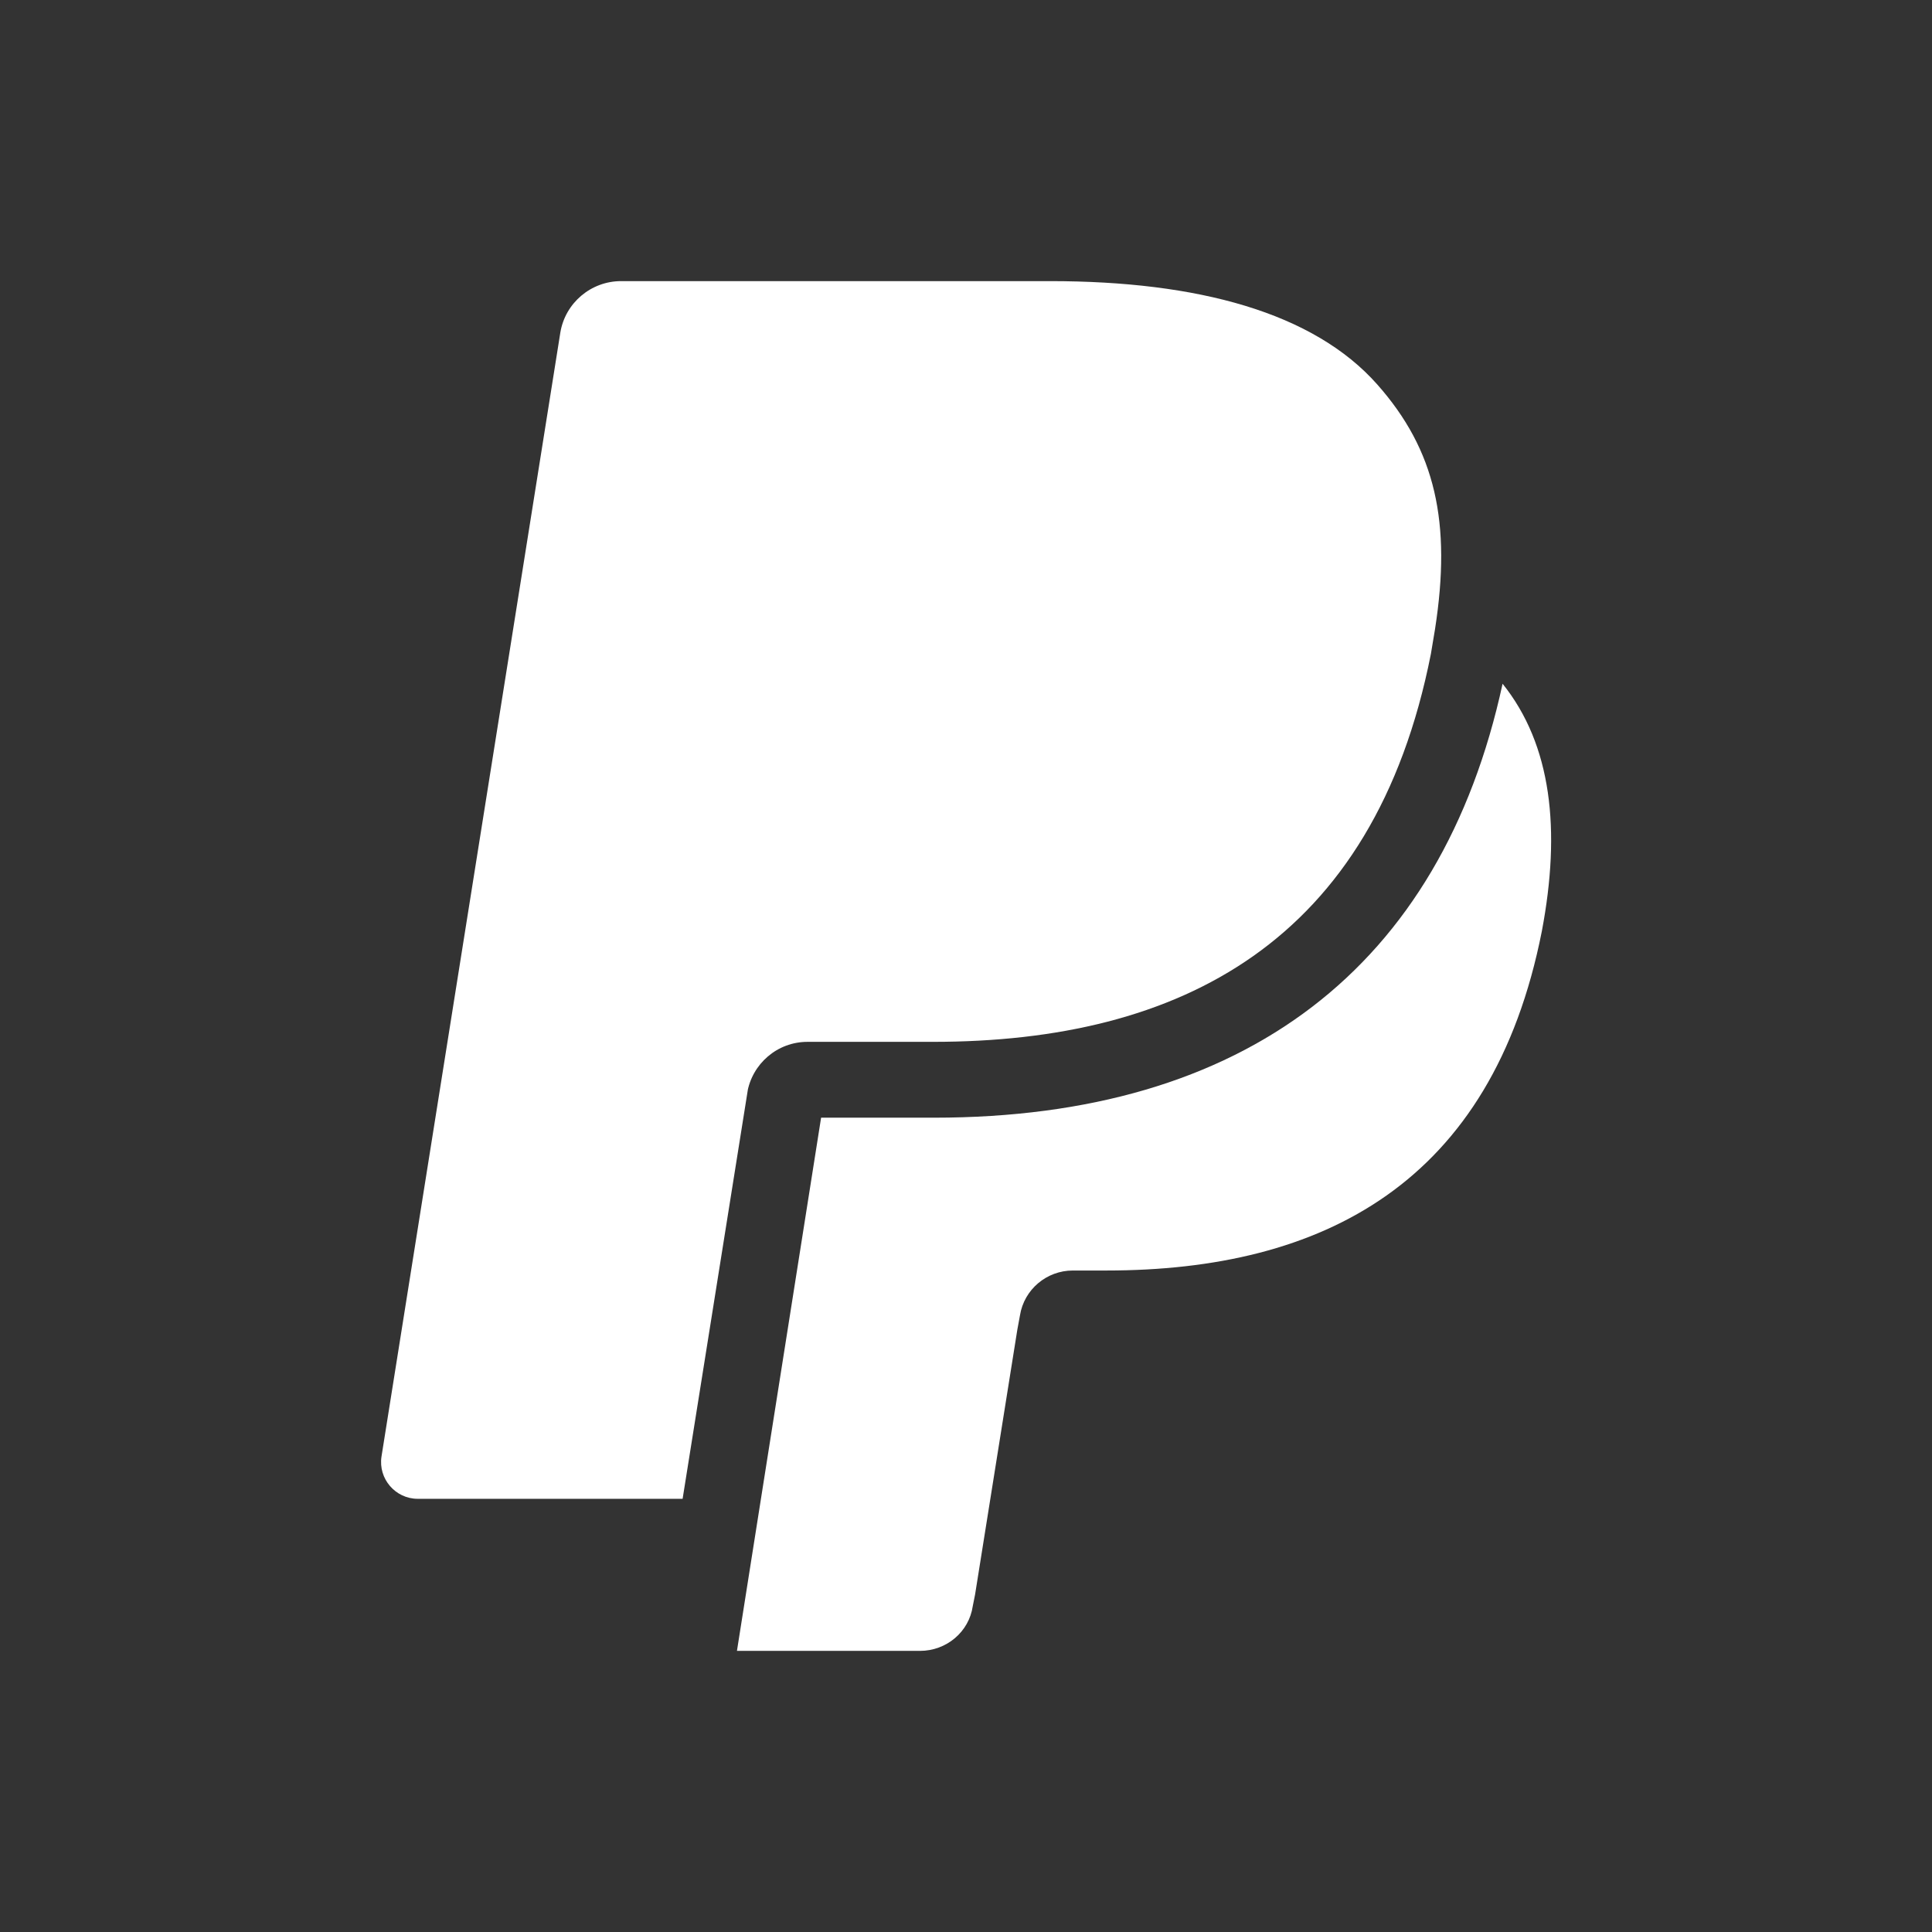 <?xml version="1.0" encoding="utf-8"?>
<!-- Generator: Adobe Illustrator 25.2.1, SVG Export Plug-In . SVG Version: 6.00 Build 0)  -->
<svg version="1.1" id="Capa_1" xmlns="http://www.w3.org/2000/svg" xmlns:xlink="http://www.w3.org/1999/xlink" x="0px" y="0px"
	 viewBox="0 0 512 512" style="enable-background:new 0 0 512 512;" xml:space="preserve">
<rect x="0" y="0" width="512" height="512" fill="#333333" stroke="none"/>
<style type="text/css">
	.st0{fill:#FFFFFF;}
</style>
<g>
	<g>
		<path class="st0" d="M365,101.9c-16.9-19.1-47.6-27.4-86.7-27.4H164.6c-8,0-14.8,5.8-16.1,13.6L101.1,386
			c-0.9,5.9,3.7,11.2,9.6,11.2h70.2l17.7-111l-0.6,3.5c1.3-7.8,8-13.6,16-13.6h33.3c65.5,0,116.8-26.4,131.9-102.8
			c0.4-2.3,1.1-6.6,1.1-6.6C384.7,138.4,380.4,119.3,365,101.9z"/>
	</g>
</g>
<g>
	<g>
		<path class="st0" d="M398.2,181.2c-16.3,75.2-68.3,115-150.7,115h-29.9l-22.3,141.3h48.5c7,0,13-5,14-11.9l0.6-3l11.2-70.2
			l0.7-3.8c1.1-6.9,7.1-11.9,14-11.9h8.9c57.4,0,102.2-23.1,115.4-89.9C413.7,219.9,411.2,197.4,398.2,181.2z"/>
	</g>
</g>
</svg>
